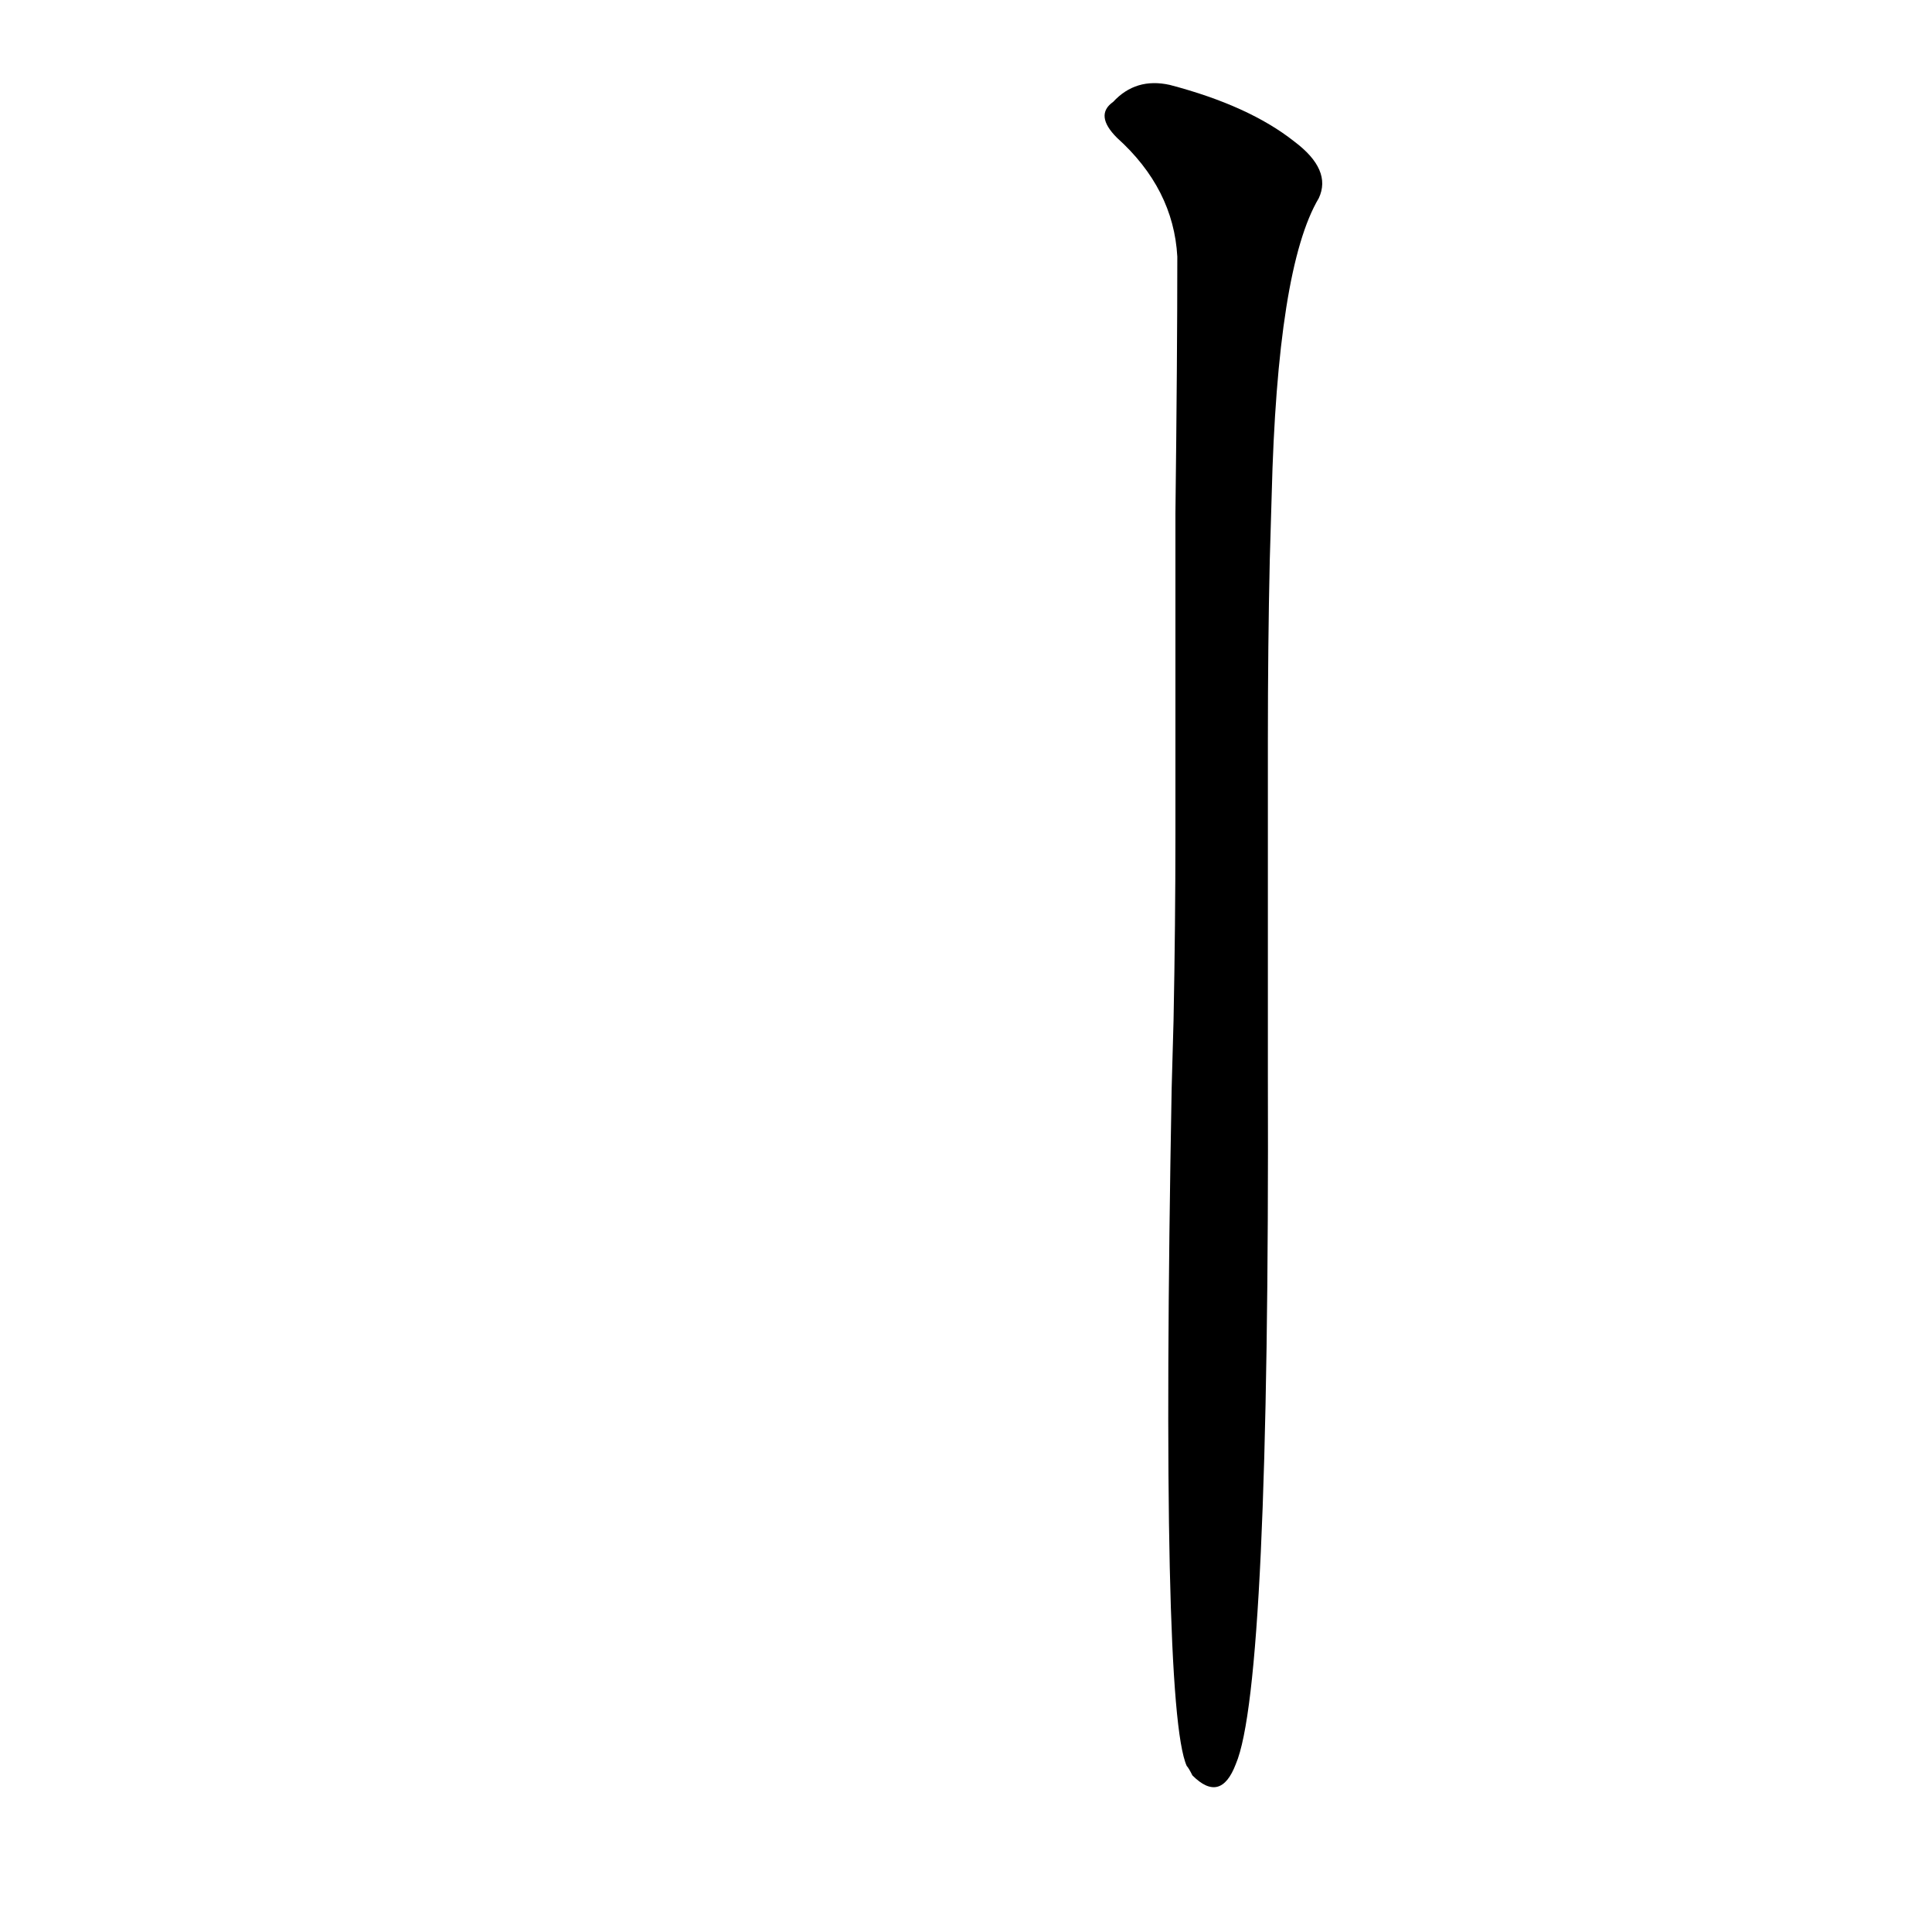 <?xml version='1.0' encoding='utf-8'?>
<svg xmlns="http://www.w3.org/2000/svg" version="1.1" viewBox="0 0 1024 1024"><g transform="scale(1, -1) translate(0, -900)"><path d="M 621 323 Q 615 -5 629 -36 Q 630 -37 632 -41 Q 647 -56 655 -35 Q 673 7 672 330 L 672 368 Q 672 420 672 465 L 672 507 Q 672 559 673 603 L 674 637 Q 677 758 699 795 Q 706 810 686 825 Q 662 844 620 855 Q 602 859 590 846 Q 580 839 592 827 Q 622 800 624 764 Q 624 710 623 628 L 623 594 Q 623 548 623 493 L 623 458 Q 623 410 622 359 L 621 323 Z" fill="black" /></g></svg>